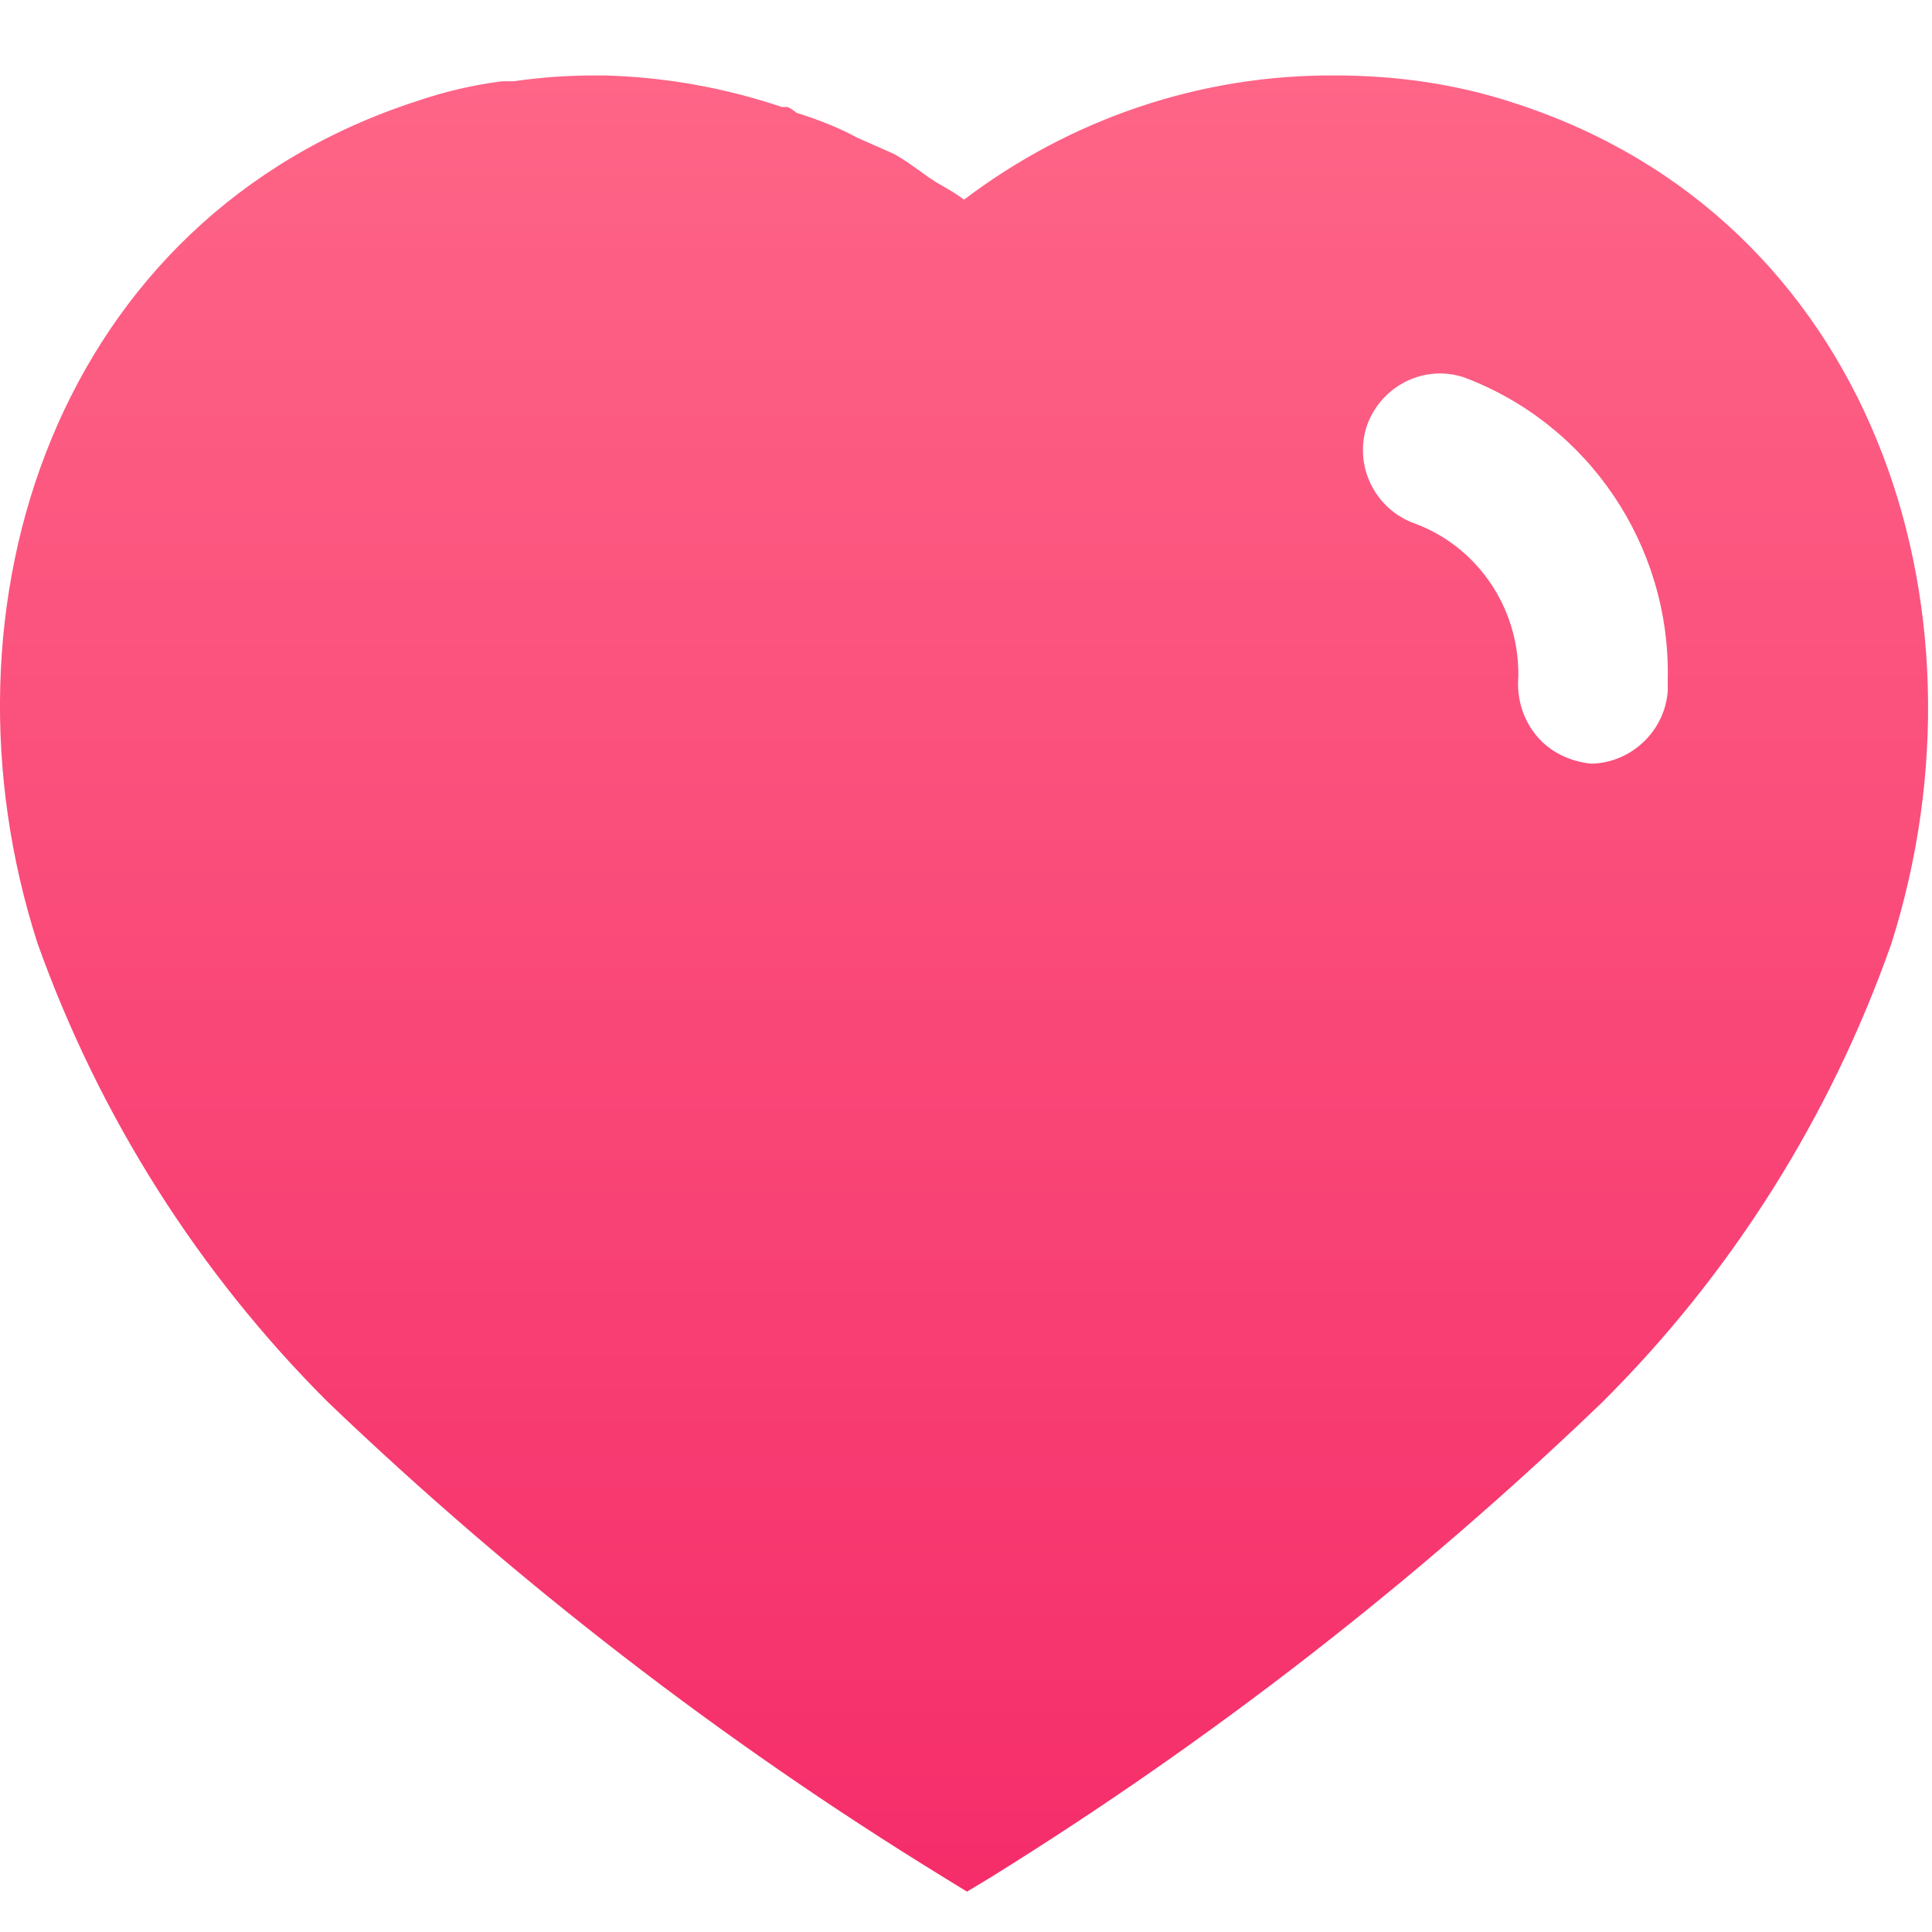 <svg width="18" height="18" viewBox="0 0 18 18" fill="none" xmlns="http://www.w3.org/2000/svg">
<path fill-rule="evenodd" clip-rule="evenodd" d="M12.44 0.703C13.007 0.703 13.572 0.782 14.111 0.961C17.426 2.03 18.62 5.637 17.622 8.79C17.056 10.4 16.131 11.871 14.92 13.072C13.185 14.738 11.282 16.216 9.233 17.489L9.009 17.624L8.775 17.48C6.719 16.216 4.805 14.738 3.055 13.063C1.851 11.862 0.925 10.4 0.35 8.79C-0.665 5.637 0.53 2.03 3.881 0.943C4.141 0.854 4.41 0.791 4.679 0.757H4.787C5.04 0.72 5.29 0.703 5.542 0.703H5.641C6.206 0.72 6.754 0.818 7.285 0.997H7.338C7.374 1.014 7.401 1.033 7.419 1.05C7.617 1.113 7.805 1.184 7.985 1.282L8.326 1.433C8.409 1.477 8.501 1.544 8.581 1.601C8.632 1.638 8.678 1.671 8.712 1.692C8.727 1.7 8.742 1.709 8.757 1.718C8.834 1.762 8.914 1.809 8.982 1.86C9.98 1.104 11.191 0.694 12.44 0.703ZM14.829 7.115C15.197 7.106 15.511 6.813 15.538 6.438V6.332C15.565 5.084 14.803 3.954 13.643 3.517C13.275 3.392 12.871 3.589 12.736 3.963C12.61 4.337 12.808 4.746 13.185 4.879C13.761 5.093 14.146 5.655 14.146 6.277V6.305C14.129 6.509 14.191 6.706 14.317 6.857C14.443 7.008 14.631 7.097 14.829 7.115Z" fill="url(#paint0_linear_0_326)"/>
<defs>
<linearGradient id="paint0_linear_0_326" x1="-9.15527e-05" y1="0.703" x2="-9.15527e-05" y2="17.624" gradientUnits="userSpaceOnUse">
<stop stop-color="#FE6587"/>
<stop offset="1" stop-color="#F52D6A"/>
</linearGradient>
</defs>
</svg>
